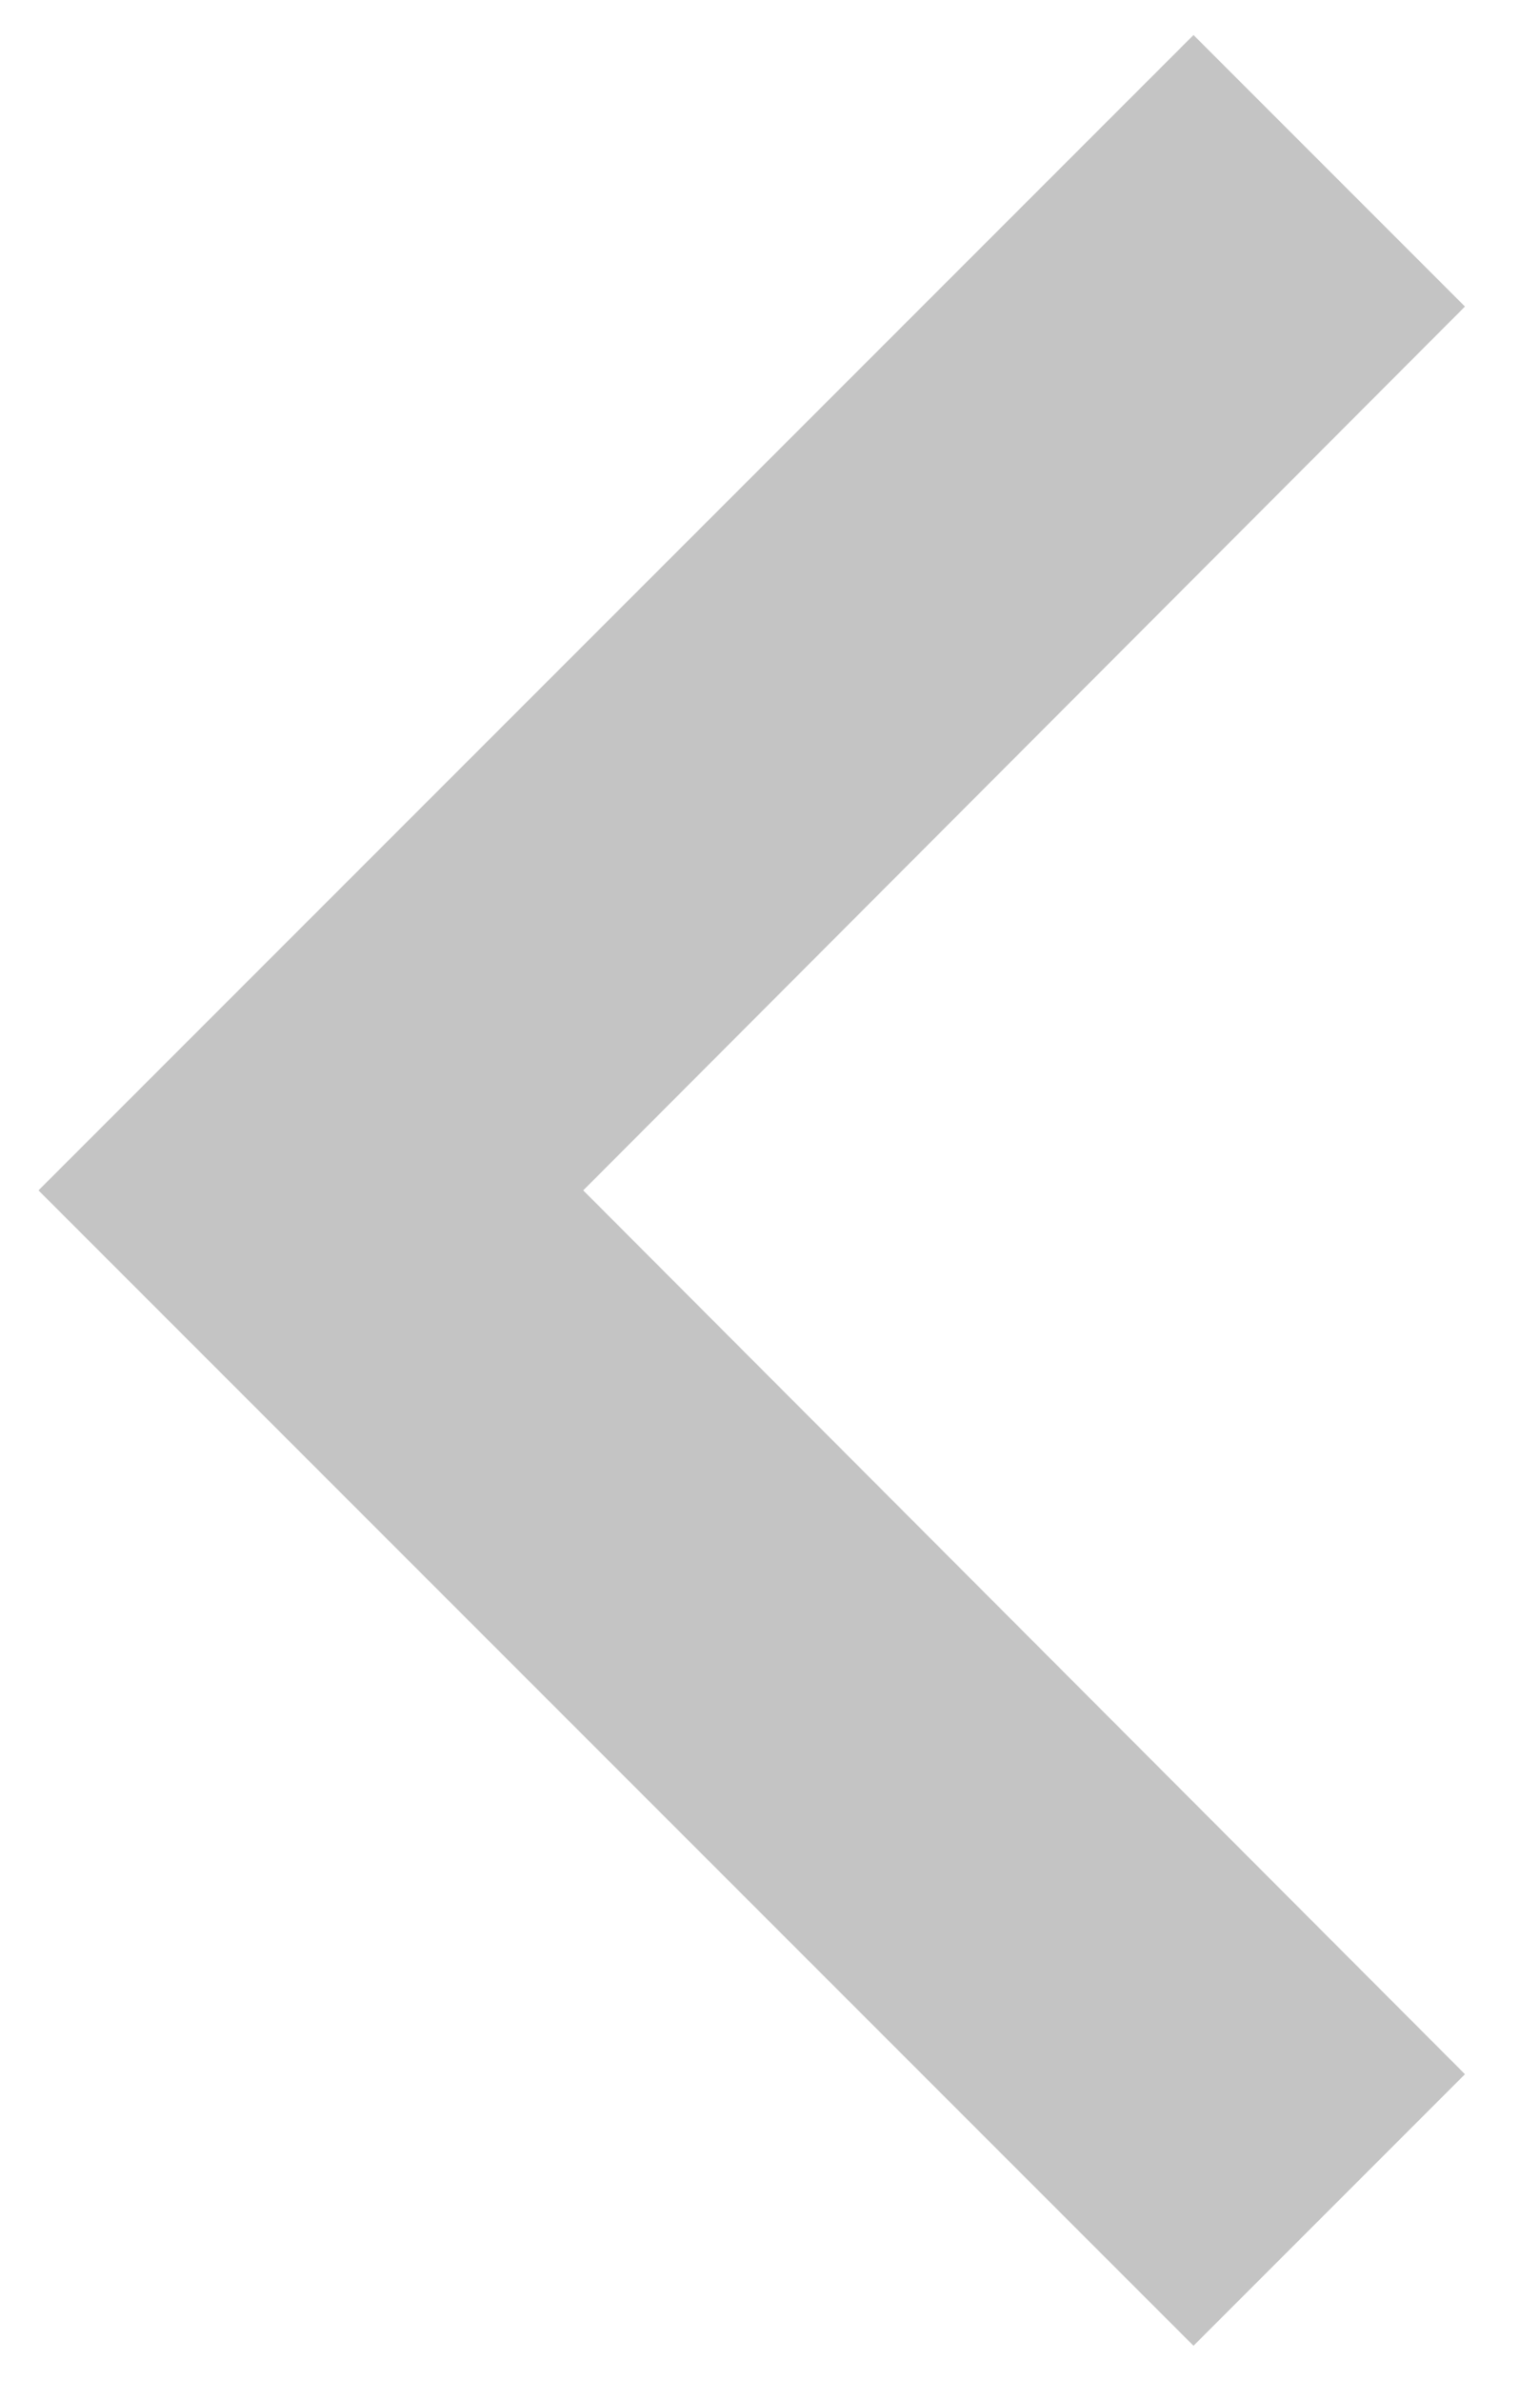 <svg width="11" height="17" viewBox="0 0 11 17" fill="none" xmlns="http://www.w3.org/2000/svg">
<path d="M10.464 2.189L8.525 0.25L0.275 8.5L8.525 16.75L10.464 14.811L4.166 8.5L10.464 2.189Z" fill="#C4C4C4"/>
</svg>
